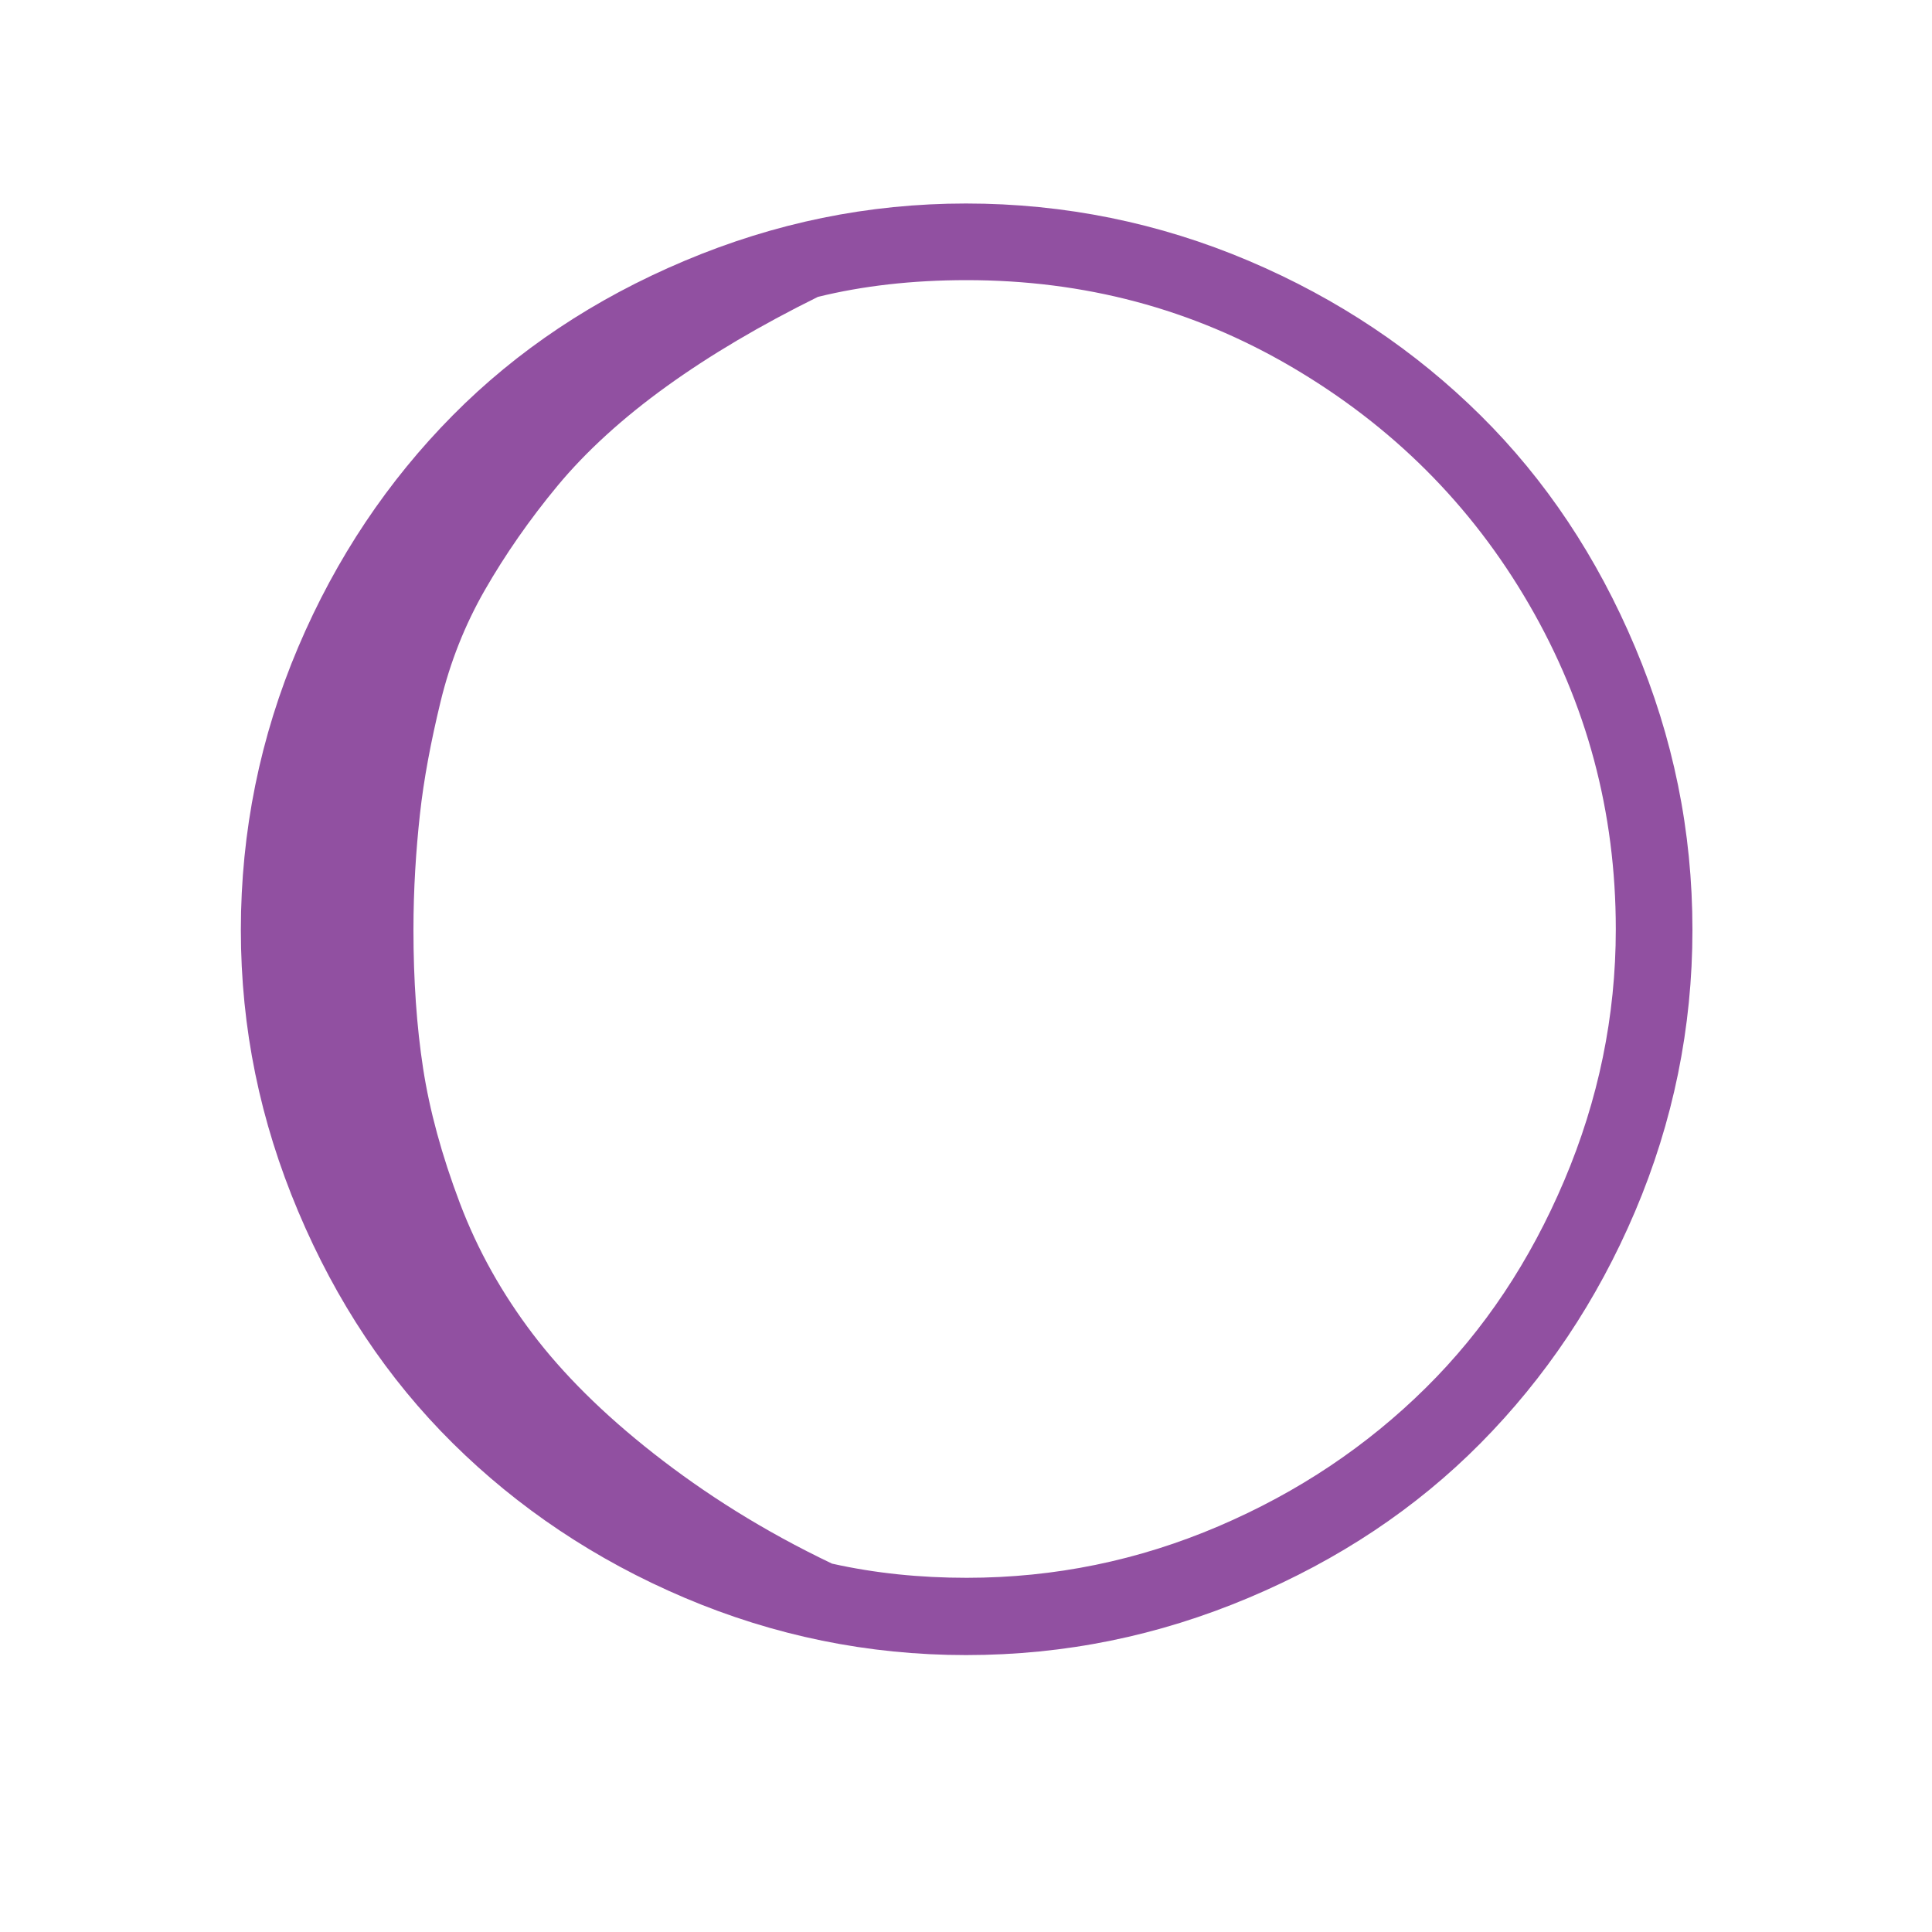 <?xml version="1.0" encoding="utf-8"?>
<!-- Generator: Adobe Illustrator 22.0.1, SVG Export Plug-In . SVG Version: 6.00 Build 0)  -->
<svg version="1.1" id="Layer_1" xmlns="http://www.w3.org/2000/svg" xmlns:xlink="http://www.w3.org/1999/xlink" x="0px" y="0px"
	 viewBox="0 0 30 30" style="enable-background:new 0 0 30 30;" xml:space="preserve">
<path fill="#9150a1" d="M3.74,14.44c0-1.53,0.3-3,0.89-4.39s1.4-2.59,2.4-3.6s2.2-1.81,3.6-2.4s2.85-0.89,4.37-0.89c1.53,0,3,0.3,4.39,0.89
	s2.59,1.4,3.6,2.4s1.81,2.2,2.4,3.6s0.89,2.85,0.89,4.39c0,1.52-0.3,2.98-0.89,4.37s-1.4,2.59-2.4,3.6s-2.2,1.81-3.6,2.4
	s-2.85,0.89-4.39,0.89c-1.52,0-2.98-0.3-4.37-0.89s-2.59-1.4-3.6-2.4s-1.81-2.2-2.4-3.6S3.74,15.97,3.74,14.44z M6.42,14.44
	c0,0.78,0.05,1.5,0.15,2.15c0.1,0.65,0.29,1.35,0.57,2.09s0.66,1.41,1.13,2.03s1.09,1.24,1.88,1.86s1.7,1.2,2.77,1.71
	c0.67,0.15,1.37,0.22,2.09,0.22c1.37,0,2.67-0.27,3.91-0.8s2.31-1.25,3.22-2.15s1.62-1.97,2.15-3.22s0.8-2.55,0.8-3.9
	c0-1.82-0.45-3.5-1.35-5.05s-2.13-2.77-3.68-3.68s-3.23-1.35-5.05-1.35c-0.85,0-1.62,0.09-2.31,0.26C11.81,5.05,11.03,5.51,10.35,6
	S9.1,7.01,8.66,7.54S7.84,8.62,7.53,9.16s-0.54,1.12-0.69,1.74s-0.26,1.2-0.32,1.75S6.42,13.8,6.42,14.44z"/>
</svg>
